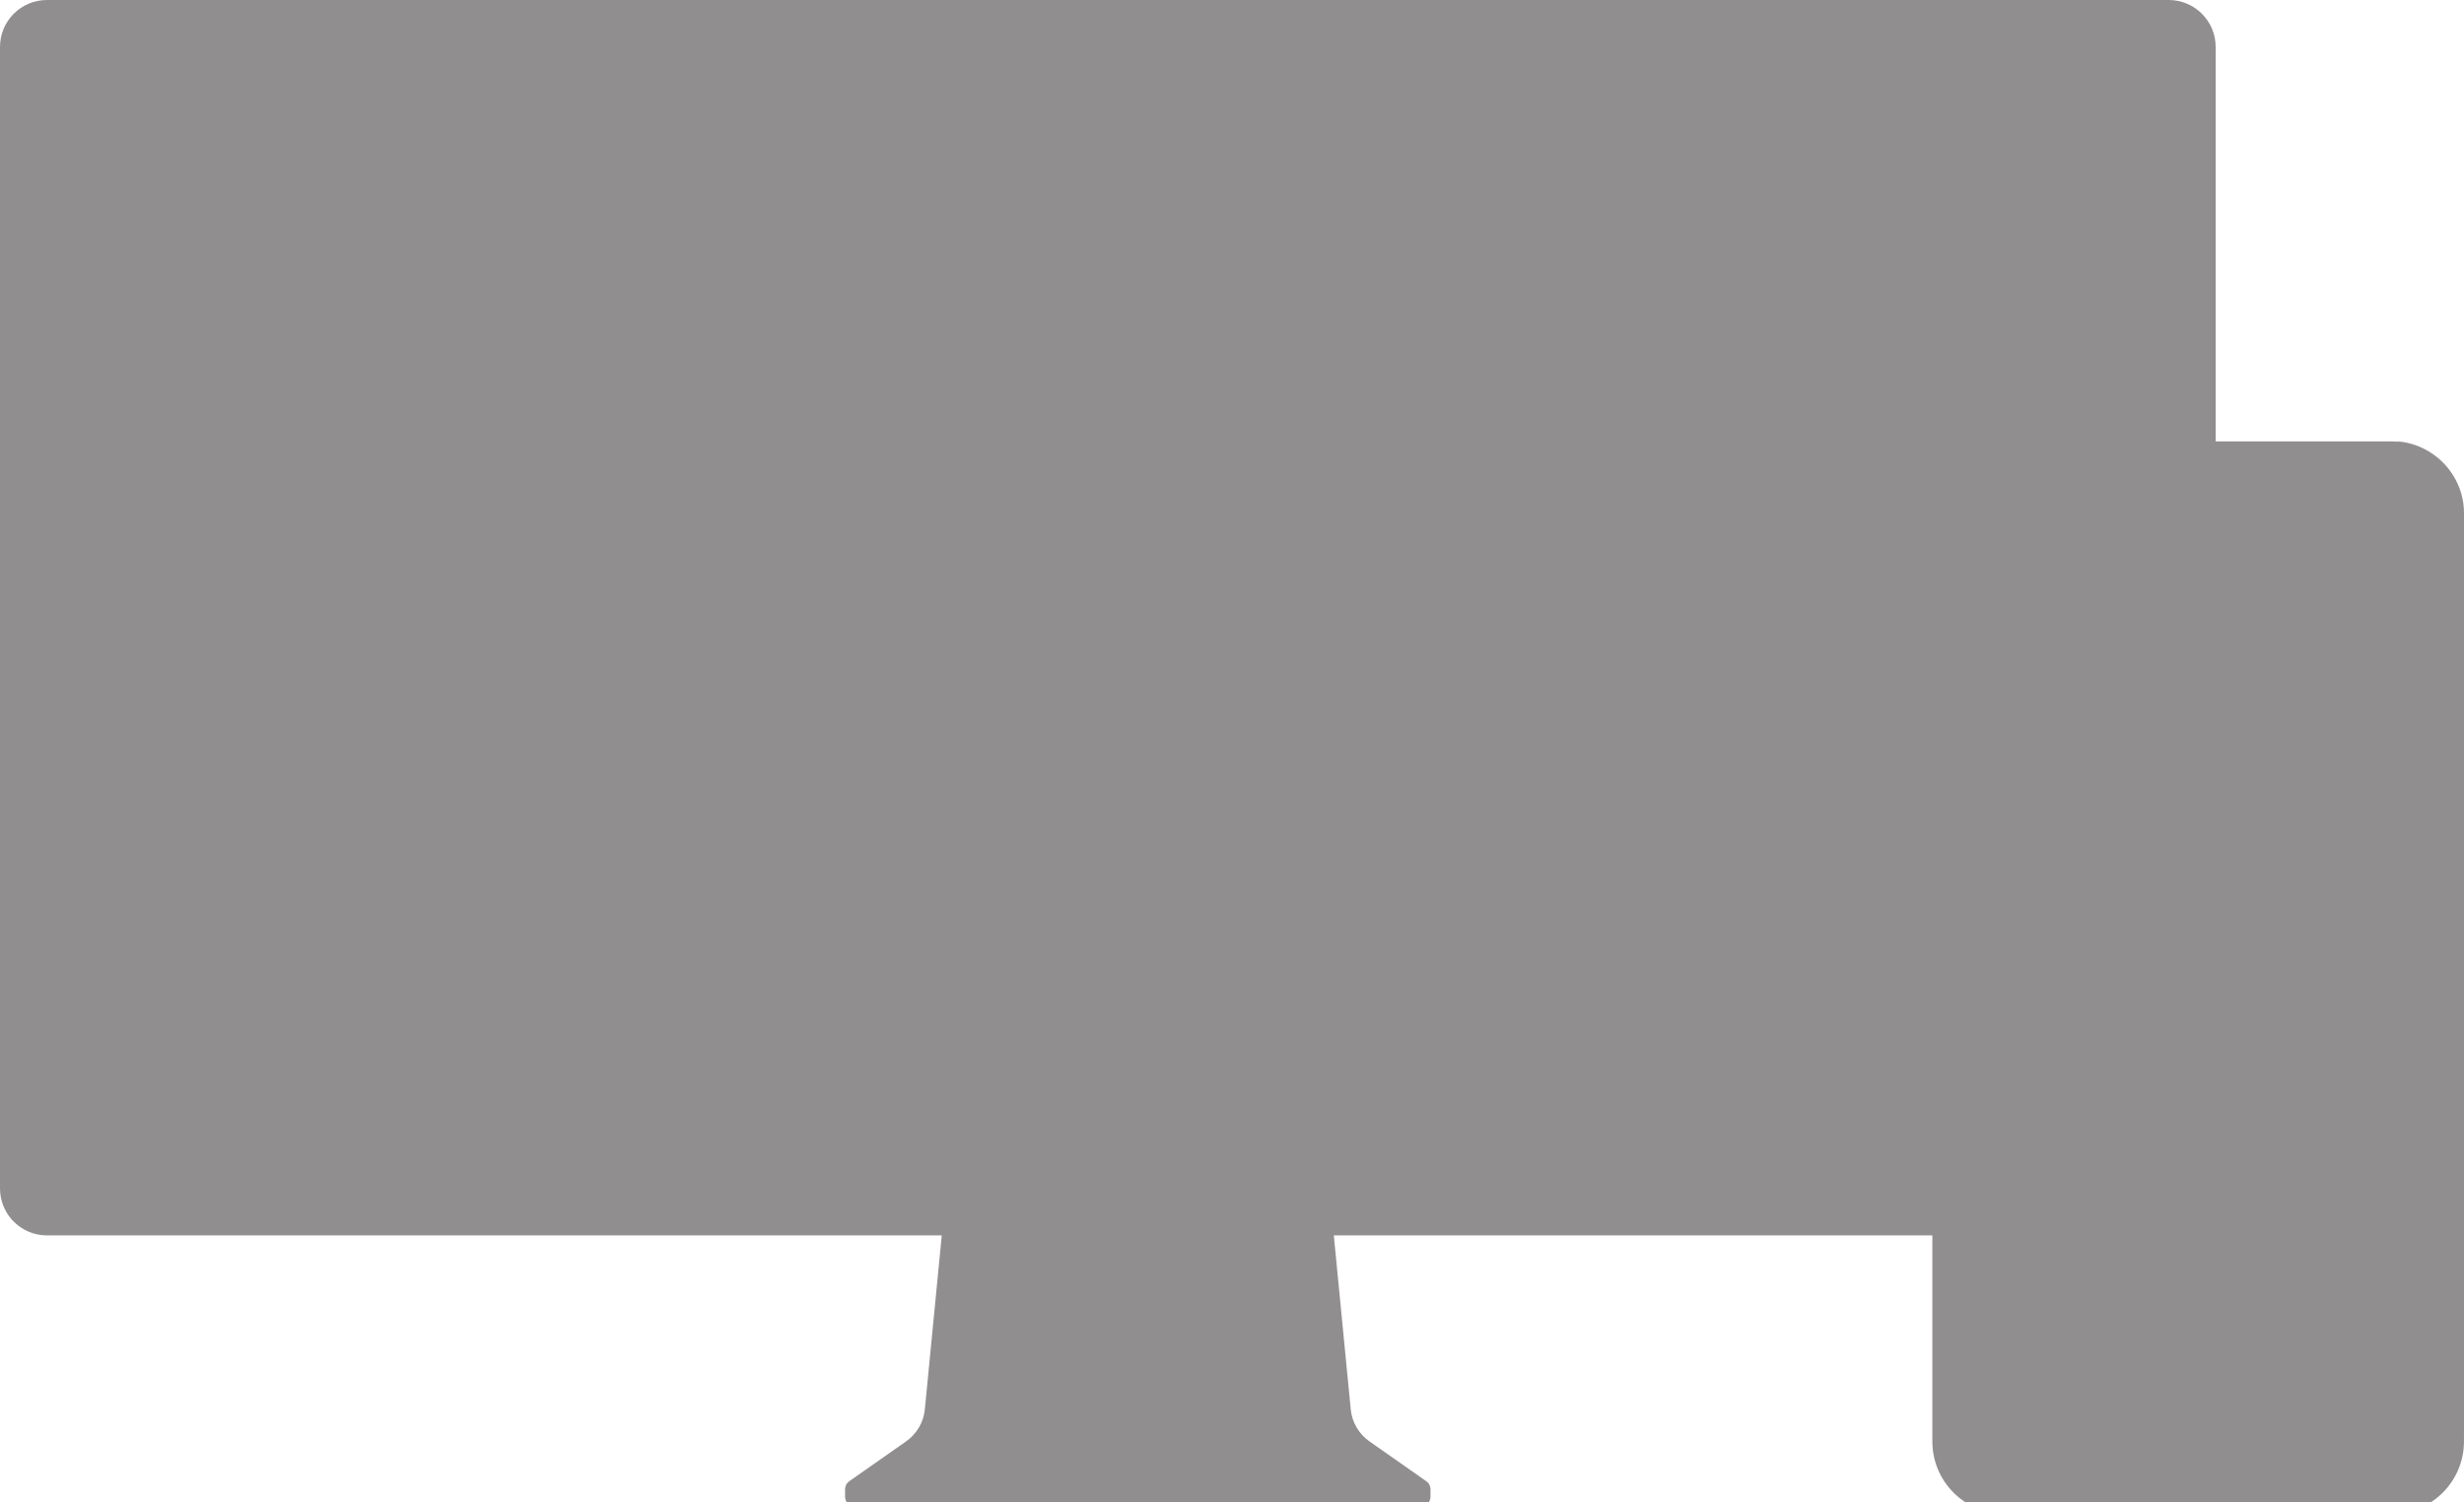 <?xml version="1.0" encoding="utf-8"?>
<!-- Generator: Adobe Illustrator 16.0.0, SVG Export Plug-In . SVG Version: 6.00 Build 0)  -->
<!DOCTYPE svg PUBLIC "-//W3C//DTD SVG 1.1//EN" "http://www.w3.org/Graphics/SVG/1.1/DTD/svg11.dtd">
<svg version="1.1" xmlns="http://www.w3.org/2000/svg" xmlns:xlink="http://www.w3.org/1999/xlink" x="0px" y="0px"
	 width="546.902px" height="333.492px" viewBox="0 0 546.902 333.492" enable-background="new 0 0 546.902 333.492"
	 xml:space="preserve">

<g id="Layer_2">
	<path fill="#231F20" opacity=".5" d="M547.342,152.908c-0.232,0-0.414,0.174-0.439,0.4V113.91c0-3.103-0.901-5.989-2.437-8.438
		c-0.012-0.02-0.023-0.04-0.035-0.059c-0.229-0.36-0.472-0.709-0.727-1.048c-0.052-0.07-0.104-0.142-0.157-0.211
		c-0.223-0.287-0.456-0.563-0.698-0.835c-0.106-0.119-0.213-0.238-0.322-0.354c-0.202-0.213-0.409-0.419-0.622-0.621
		c-0.177-0.168-0.356-0.331-0.541-0.491c-0.161-0.139-0.323-0.275-0.49-0.408c-0.269-0.216-0.545-0.42-0.827-0.619
		c-0.095-0.065-0.188-0.132-0.284-0.195c-2.158-1.447-4.679-2.396-7.406-2.65l-0.066,0.066c-0.436-0.035-0.873-0.066-1.318-0.066
		h-39.193V10.791v-0.369V10.42c0-5.756-4.666-10.42-10.42-10.42H10.42C4.666,0,0,4.664,0,10.42v0.371v223.66v1.295v27.68v0.375
		v0.002c0,0.347,0.019,0.689,0.052,1.027c0.01,0.102,0.029,0.199,0.042,0.3c0.03,0.235,0.062,0.47,0.107,0.7
		c0.023,0.118,0.056,0.233,0.083,0.352c0.048,0.206,0.098,0.412,0.158,0.614c0.037,0.123,0.08,0.242,0.122,0.363
		c0.064,0.19,0.131,0.38,0.207,0.564c0.05,0.123,0.104,0.243,0.159,0.363c0.08,0.175,0.161,0.349,0.25,0.519
		c0.064,0.123,0.132,0.243,0.201,0.363c0.09,0.158,0.184,0.313,0.282,0.465c0.08,0.125,0.163,0.246,0.248,0.367
		c0.097,0.137,0.197,0.27,0.3,0.401c0.1,0.127,0.2,0.253,0.306,0.375c0.035,0.042,0.067,0.087,0.104,0.128
		c0.054,0.061,0.115,0.115,0.171,0.174c0.144,0.155,0.29,0.308,0.443,0.453c0.11,0.105,0.224,0.207,0.338,0.307
		c0.142,0.124,0.285,0.243,0.433,0.359c0.132,0.104,0.267,0.204,0.403,0.302c0.142,0.1,0.286,0.195,0.433,0.288
		c0.15,0.096,0.302,0.189,0.458,0.278c0.145,0.081,0.292,0.156,0.44,0.231c0.165,0.084,0.33,0.166,0.501,0.241
		c0.149,0.065,0.303,0.122,0.456,0.181c0.176,0.068,0.351,0.137,0.531,0.195c0.158,0.051,0.32,0.09,0.481,0.133
		c0.183,0.05,0.364,0.103,0.551,0.143c0.169,0.035,0.343,0.057,0.515,0.084c0.186,0.029,0.368,0.065,0.557,0.085
		c0.195,0.021,0.396,0.023,0.595,0.032c0.165,0.008,0.326,0.027,0.493,0.027h198.612l-3.761,38.625
		c-0.277,2.85-1.797,5.441-4.162,7.102l-12.584,8.822c-0.656,0.459-0.948,1.122-0.954,1.779h-0.003v0.049c0,0.006,0,0.011,0,0.016
		v1.641c0.035,1.121,0.9,2.195,2.268,2.195h125.402c0.855,0,1.515-0.421,1.897-1.01c0.001-0.002,0.001-0.003,0.003-0.005
		c0.227-0.352,0.355-0.763,0.369-1.181v-1.642c0-0.005,0-0.009,0-0.013v-0.051h-0.001v-0.002h-0.002
		c-0.006-0.657-0.299-1.318-0.954-1.777l-12.584-8.822c-2.367-1.66-3.885-4.252-4.162-7.102l-3.761-38.625H428.9v45.748
		c0,8.863,7.188,16.049,16.051,16.049h85.895c8.861,0,16.047-7.186,16.047-16.049v-1.396c0.001-0.064,0.01-0.128,0.01-0.193V179.85
		c0.025,0.222,0.207,0.395,0.439,0.395c0.115,0,0.219-0.043,0.295-0.115c0.096-0.082,0.148-0.197,0.148-0.328v-26.443
		c0-0.131-0.053-0.252-0.148-0.334C547.561,152.951,547.457,152.908,547.342,152.908z"/>
</g>
</svg>
